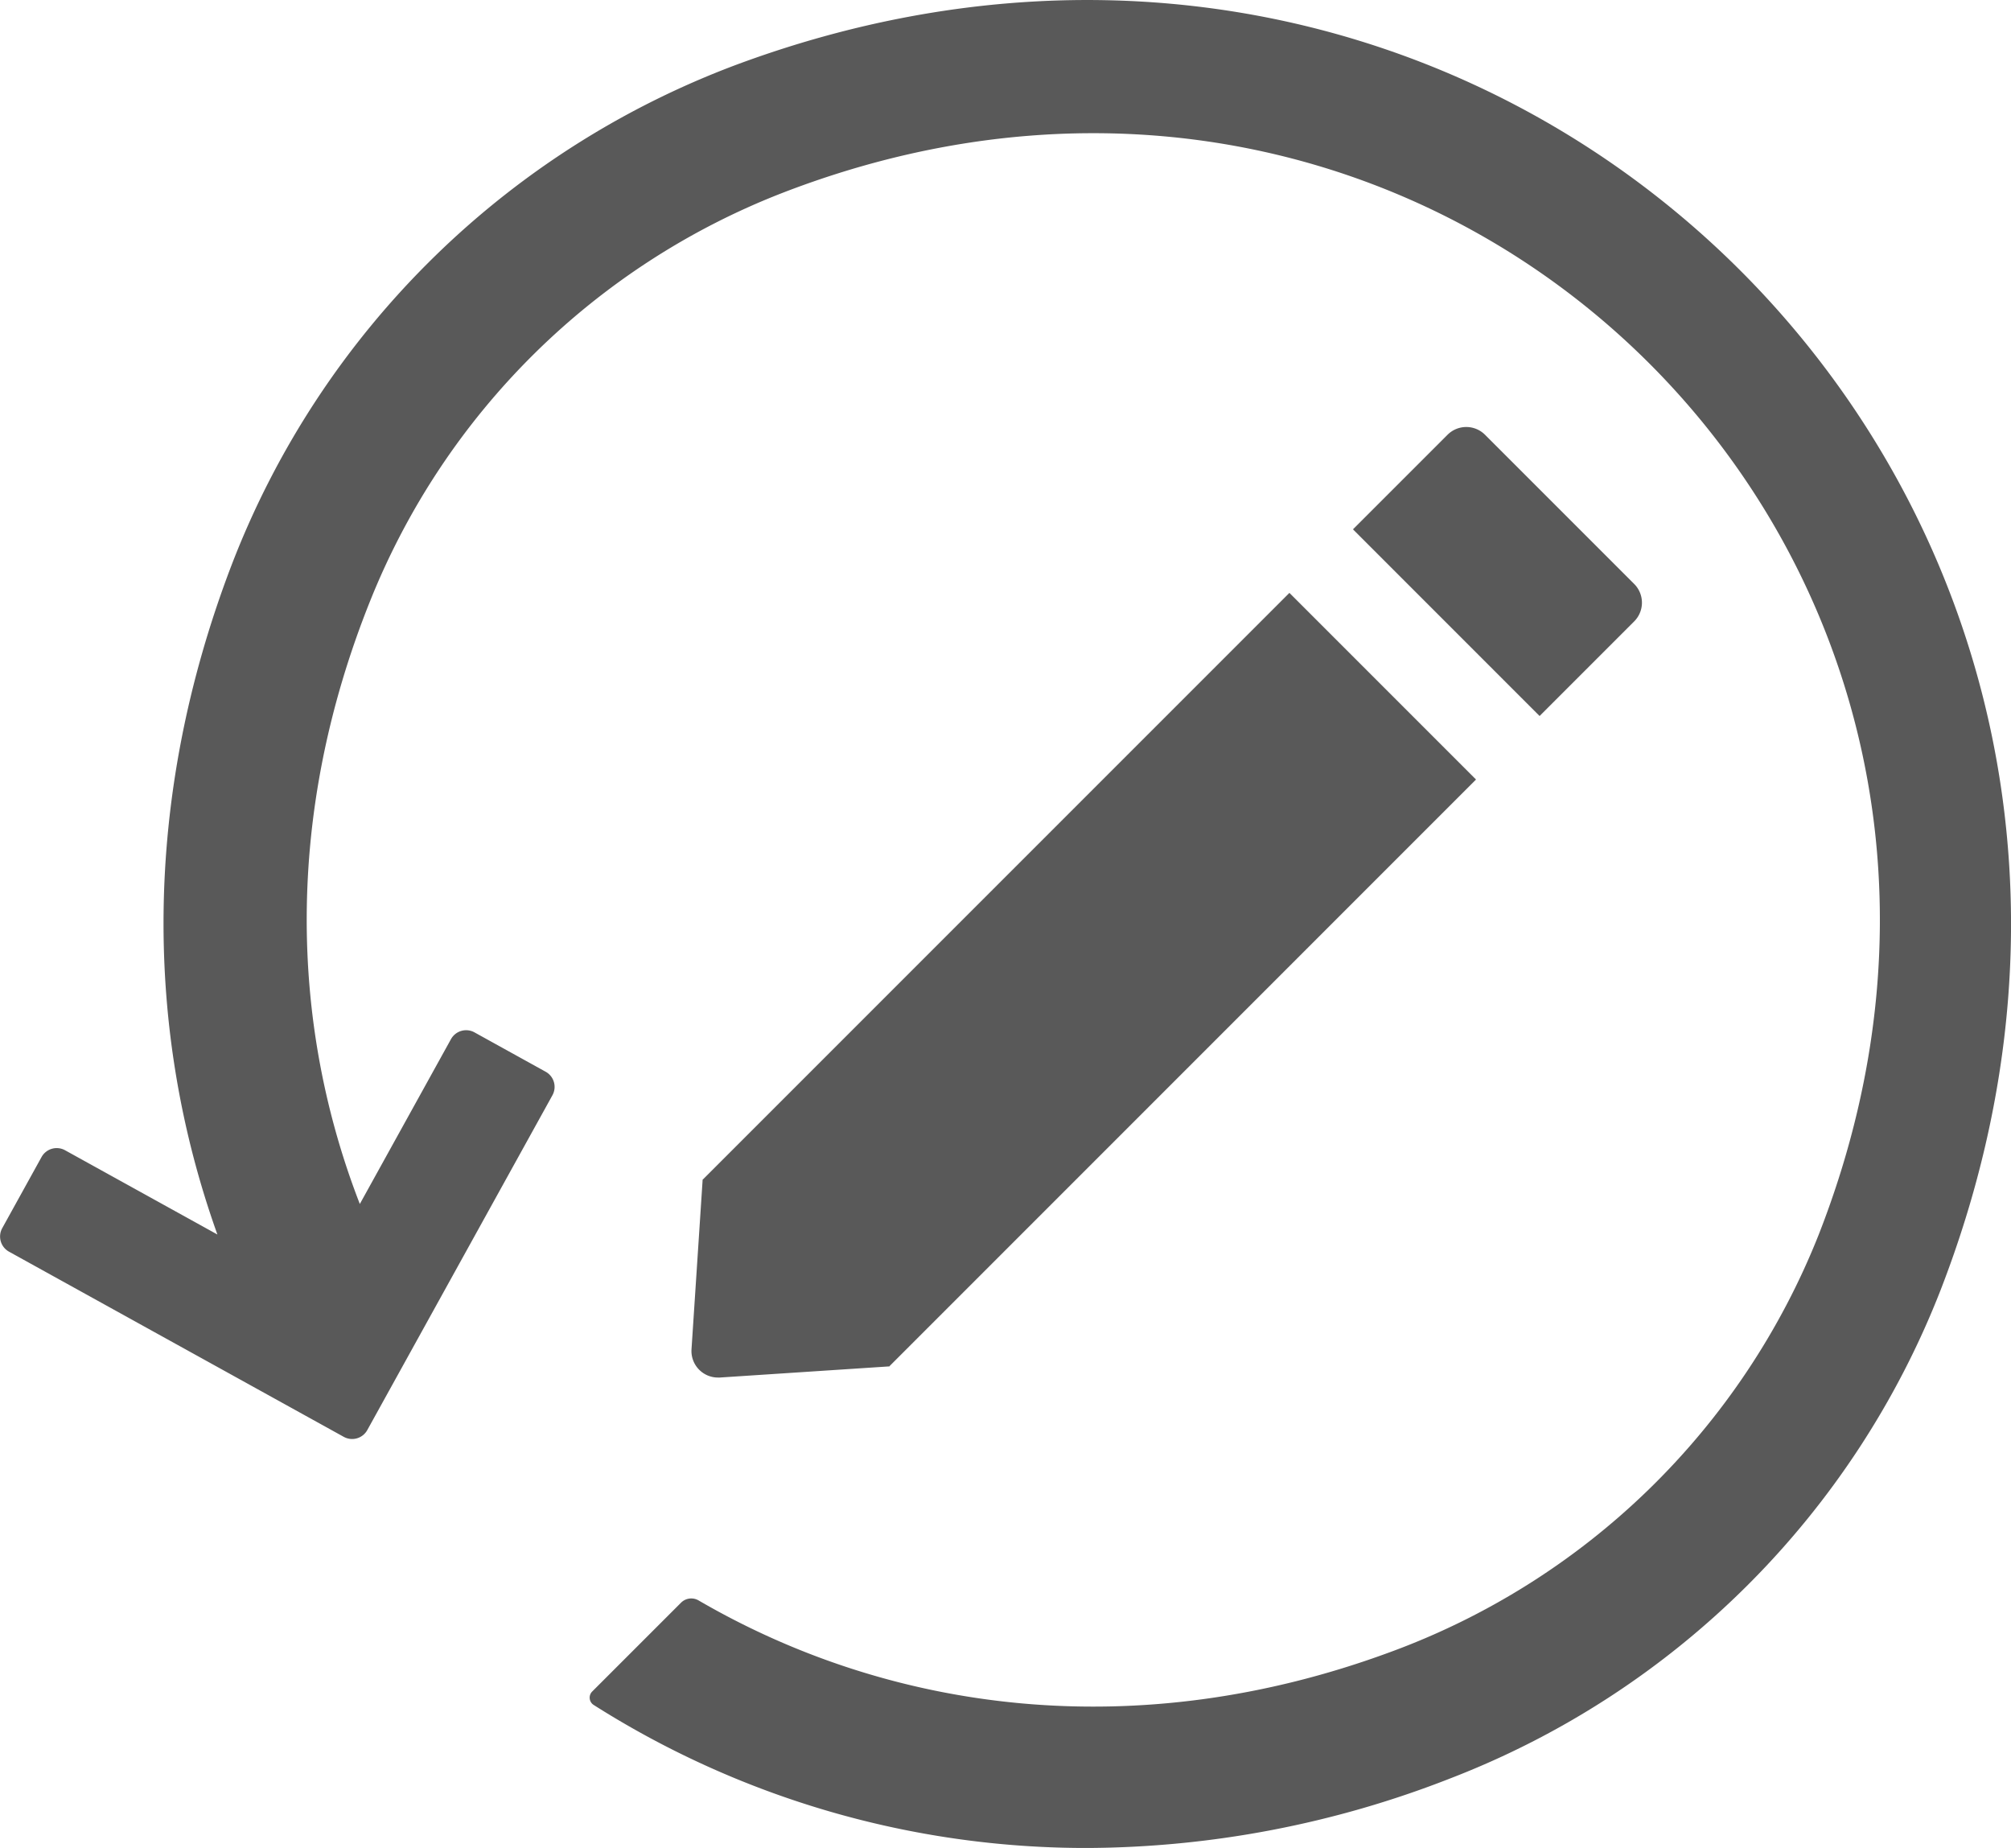 <svg id="view_edit_history" data-name="view edit history" xmlns="http://www.w3.org/2000/svg" xmlns:xlink="http://www.w3.org/1999/xlink" width="127.827" height="117.445" viewBox="0 0 127.827 117.445">
  <defs>
    <clipPath id="clip-path">
      <rect id="Rectangle_22" data-name="Rectangle 22" width="127.827" height="117.445" fill="none"/>
    </clipPath>
  </defs>
  <g id="Group_94" data-name="Group 94" clip-path="url(#clip-path)">
    <path id="Union_25" data-name="Union 25" d="M-3053.267-585.646a.551.551,0,0,1-.091-.851l5.646-5.645a.922.922,0,0,1,1.121-.142c12.271,7.133,27.849,9.206,43.886,3.307a46.519,46.519,0,0,0,27.312-26.563c16.7-42.667-23.26-82.718-65.92-66.182a46.267,46.267,0,0,0-26.133,25.849c-5.5,13.671-5.091,27.027-.682,38.391l5.793-10.474a1.1,1.1,0,0,1,1.5-.43l4.521,2.5a1.1,1.1,0,0,1,.429,1.493l-11.769,21.28a1.1,1.1,0,0,1-1.495.43l-21.279-11.769a1.1,1.1,0,0,1-.43-1.494l2.5-4.522a1.1,1.1,0,0,1,1.494-.429l9.683,5.355c-4.56-12.74-4.872-27.5.926-42.61a55.027,55.027,0,0,1,32.775-31.994c49.39-17.718,95,28.66,75.835,78.126a54.5,54.5,0,0,1-31.146,31.035,63.978,63.978,0,0,1-23.1,4.431A58.423,58.423,0,0,1-3053.267-585.646Zm6.222-22.6.292-4.444.417-6.361.013.013,37.283-37.282,11.862,11.862-37.282,37.283.013.013-6.361.418-4.444.292c-.038,0-.076,0-.114,0A1.685,1.685,0,0,1-3047.045-608.245ZM-3005-660.359l6.011-6.01a1.685,1.685,0,0,1,2.383,0l9.48,9.48a1.684,1.684,0,0,1,0,2.383l-6.011,6.011Z" transform="translate(3091 694)" fill="#595959"/>
  </g>
</svg>
